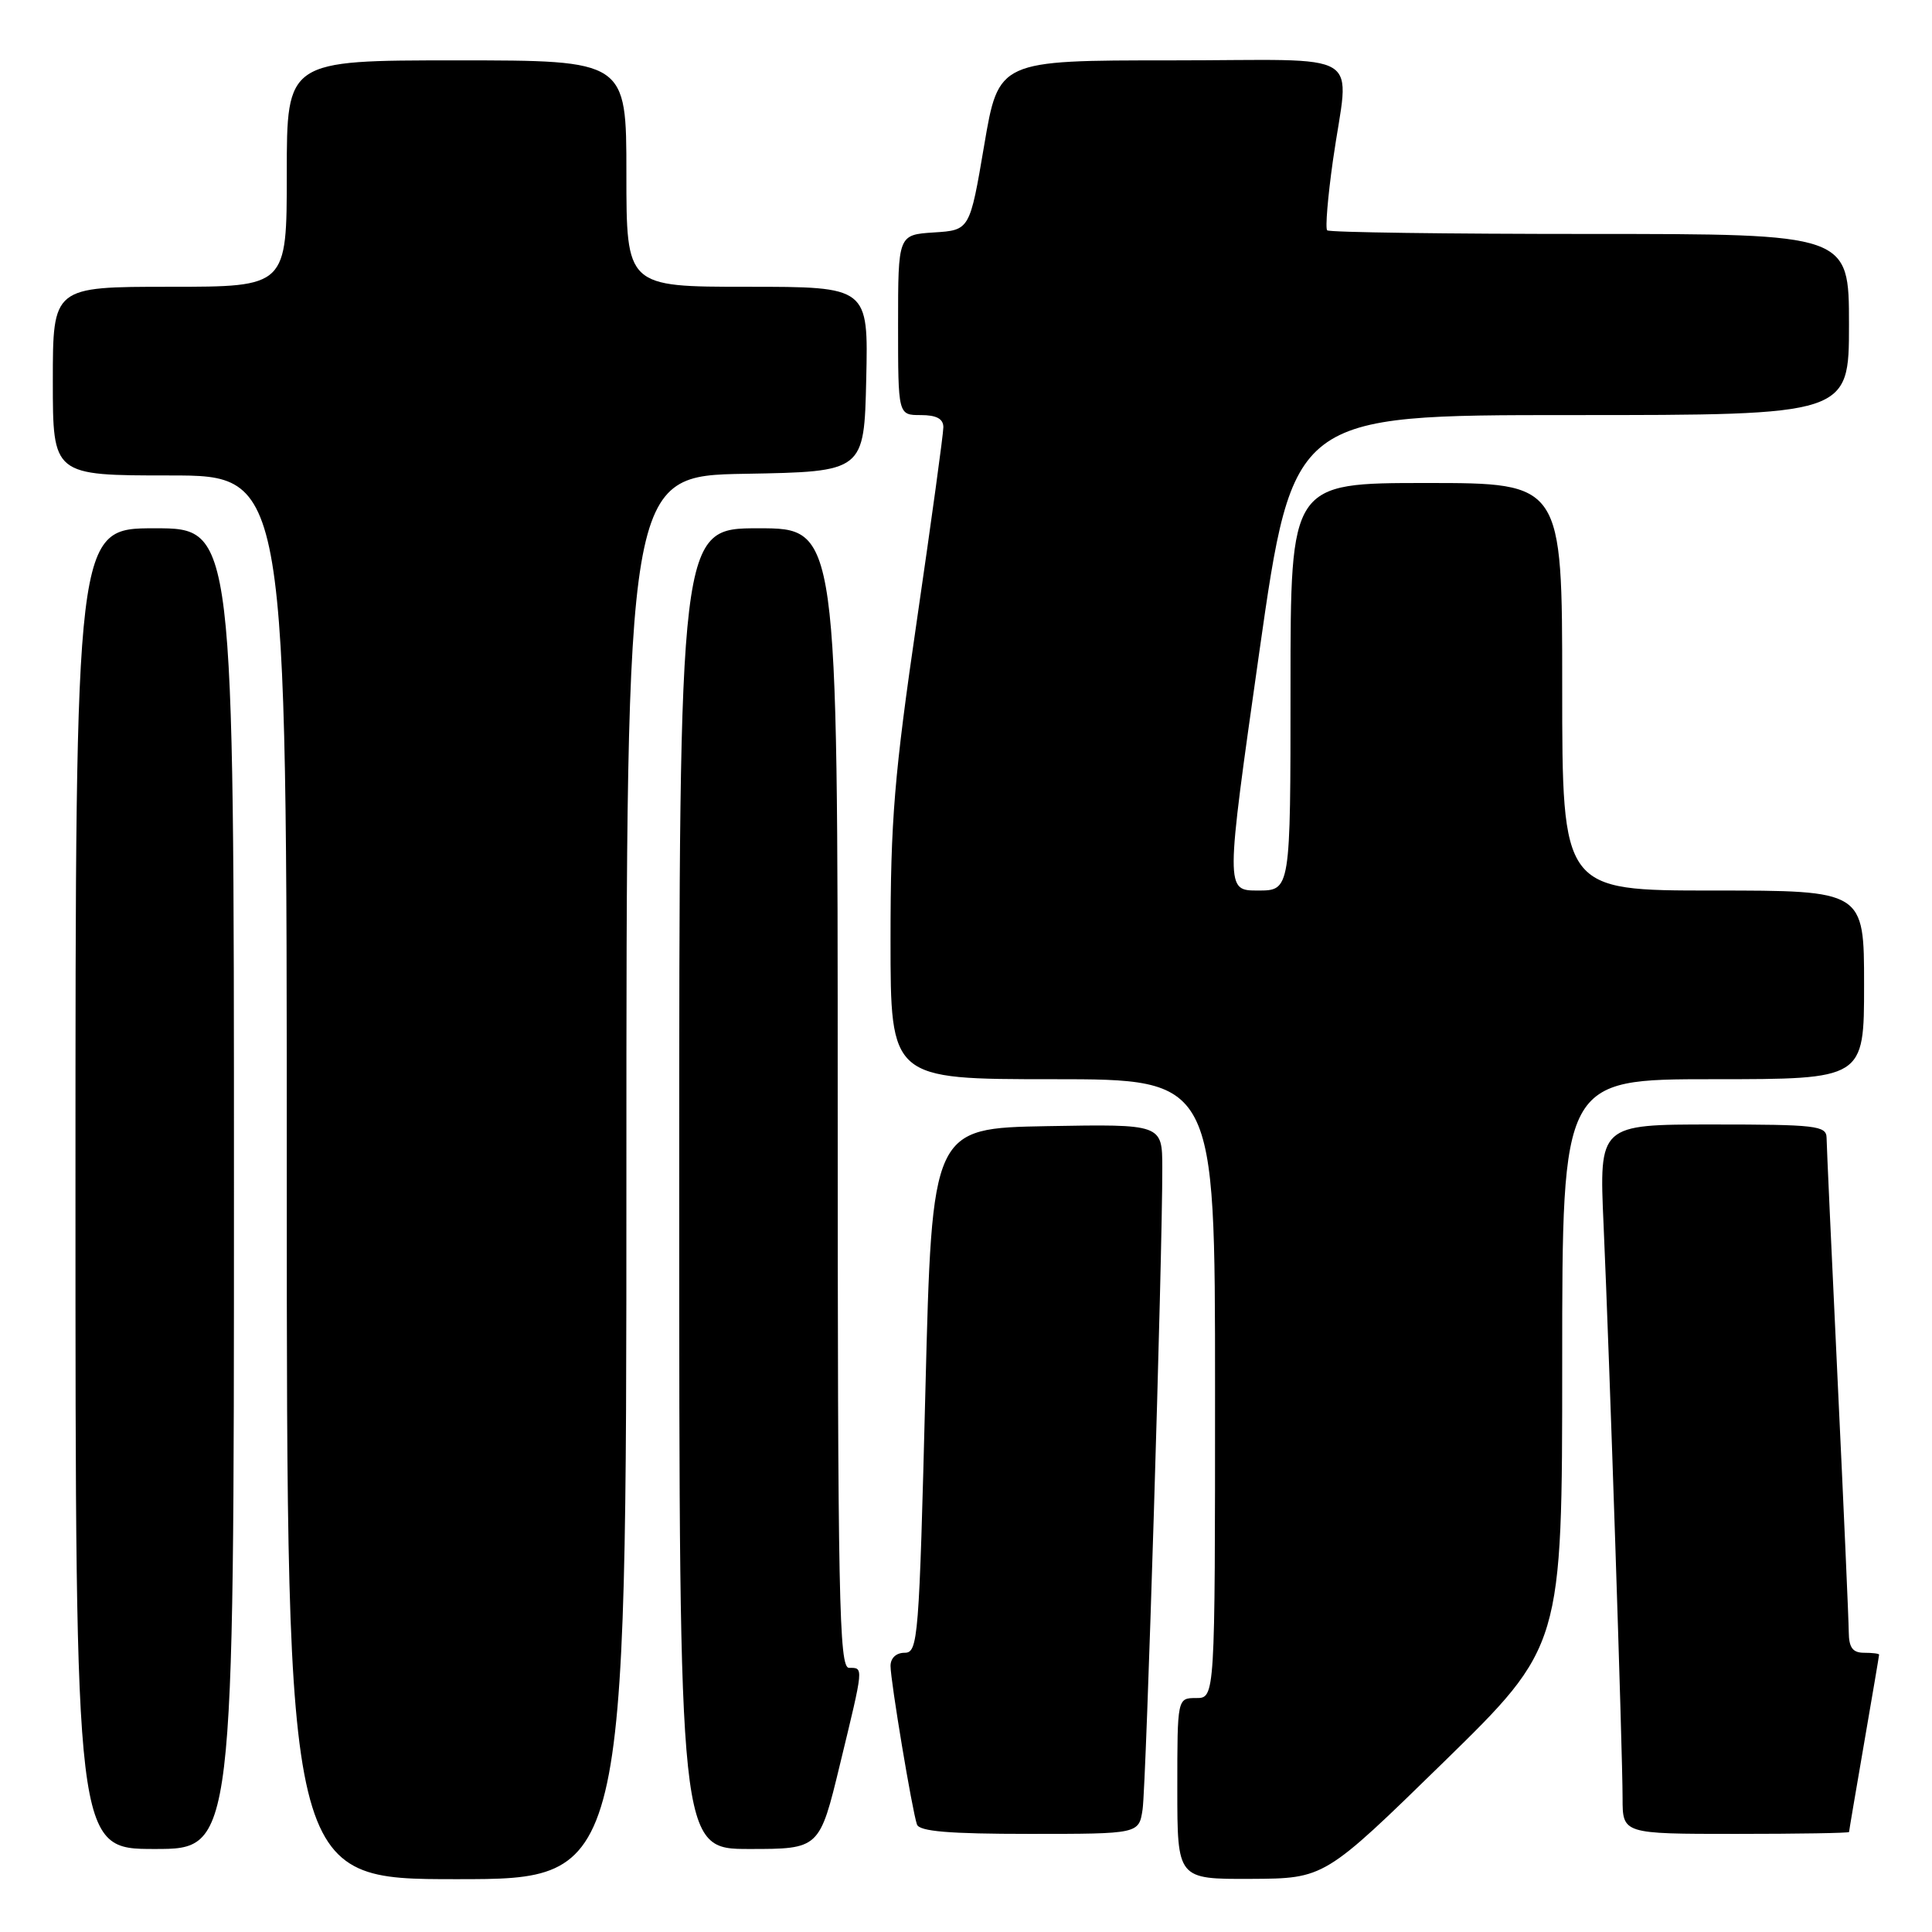 <?xml version="1.0" encoding="UTF-8" standalone="no"?>
<!DOCTYPE svg PUBLIC "-//W3C//DTD SVG 1.1//EN" "http://www.w3.org/Graphics/SVG/1.1/DTD/svg11.dtd" >
<svg xmlns="http://www.w3.org/2000/svg" xmlns:xlink="http://www.w3.org/1999/xlink" version="1.1" viewBox="0 0 256 256">
 <g >
 <path fill="currentColor"
d=" M 83.00 156.03 C 83.00 63.05 83.00 63.05 98.75 62.78 C 114.50 62.50 114.50 62.50 114.78 50.25 C 115.06 38.00 115.06 38.00 99.03 38.00 C 83.00 38.00 83.00 38.00 83.00 23.00 C 83.00 8.00 83.00 8.00 60.50 8.00 C 38.00 8.00 38.00 8.00 38.00 23.00 C 38.00 38.00 38.00 38.00 22.50 38.00 C 7.00 38.00 7.00 38.00 7.00 50.50 C 7.00 63.00 7.00 63.00 22.50 63.00 C 38.00 63.00 38.00 63.00 38.00 156.00 C 38.00 249.00 38.00 249.00 60.50 249.00 C 83.00 249.00 83.00 249.00 83.00 156.03 Z  M 191.25 233.53 C 207.00 218.14 207.00 218.14 207.00 180.57 C 207.00 143.00 207.00 143.00 227.00 143.00 C 247.00 143.00 247.00 143.00 247.00 130.50 C 247.00 118.00 247.00 118.00 227.00 118.00 C 207.00 118.00 207.00 118.00 207.00 91.00 C 207.00 64.00 207.00 64.00 189.00 64.00 C 171.00 64.00 171.00 64.00 171.00 91.00 C 171.00 118.00 171.00 118.00 166.68 118.00 C 162.37 118.00 162.37 118.00 166.85 86.50 C 171.34 55.00 171.34 55.00 208.17 55.00 C 245.00 55.00 245.00 55.00 245.00 43.00 C 245.00 31.00 245.00 31.00 210.67 31.00 C 191.78 31.00 176.12 30.79 175.86 30.52 C 175.59 30.26 175.94 26.10 176.62 21.27 C 178.75 6.27 181.54 8.00 155.16 8.00 C 132.32 8.00 132.32 8.00 130.41 19.25 C 128.50 30.50 128.50 30.50 123.75 30.80 C 119.00 31.11 119.00 31.11 119.00 43.05 C 119.00 55.00 119.00 55.00 122.00 55.00 C 124.09 55.00 125.00 55.49 125.00 56.61 C 125.00 57.49 123.42 68.98 121.50 82.14 C 118.49 102.72 118.00 108.65 118.00 124.53 C 118.00 143.00 118.00 143.00 139.50 143.00 C 161.00 143.00 161.00 143.00 161.00 184.00 C 161.00 225.00 161.00 225.00 158.50 225.00 C 156.00 225.00 156.00 225.00 156.00 237.00 C 156.00 249.00 156.00 249.00 165.75 248.96 C 175.50 248.91 175.50 248.91 191.25 233.53 Z  M 31.00 157.50 C 31.00 70.00 31.00 70.00 20.50 70.00 C 10.00 70.00 10.00 70.00 10.00 157.50 C 10.00 245.00 10.00 245.00 20.50 245.00 C 31.00 245.00 31.00 245.00 31.00 157.50 Z  M 111.31 233.75 C 114.48 220.67 114.45 221.00 112.50 221.00 C 111.18 221.00 111.00 211.94 111.00 145.50 C 111.00 70.00 111.00 70.00 100.50 70.00 C 90.00 70.00 90.00 70.00 90.00 157.50 C 90.00 245.00 90.00 245.00 99.29 245.00 C 108.59 245.00 108.59 245.00 111.31 233.75 Z  M 151.40 239.75 C 151.88 236.58 154.04 166.21 154.01 154.72 C 154.00 148.95 154.00 148.95 138.75 149.22 C 123.50 149.50 123.50 149.50 122.62 184.25 C 121.79 217.24 121.65 219.00 119.87 219.00 C 118.75 219.00 118.00 219.70 118.00 220.75 C 118.01 222.78 120.86 239.89 121.50 241.75 C 121.82 242.67 125.73 243.00 136.42 243.00 C 150.91 243.00 150.91 243.00 151.40 239.75 Z  M 245.01 242.75 C 245.01 242.61 245.91 237.32 247.00 231.00 C 248.09 224.68 248.99 219.39 248.99 219.25 C 249.00 219.11 248.10 219.00 247.00 219.00 C 245.49 219.00 244.99 218.32 244.97 216.25 C 244.96 214.74 244.30 199.78 243.50 183.00 C 242.70 166.22 242.04 151.71 242.03 150.75 C 242.00 149.16 240.61 149.00 226.95 149.00 C 211.89 149.00 211.89 149.00 212.48 162.25 C 213.26 179.75 215.00 232.22 215.00 238.25 C 215.00 243.00 215.00 243.00 230.00 243.00 C 238.25 243.00 245.00 242.89 245.01 242.75 Z "/>
</g>
</svg>